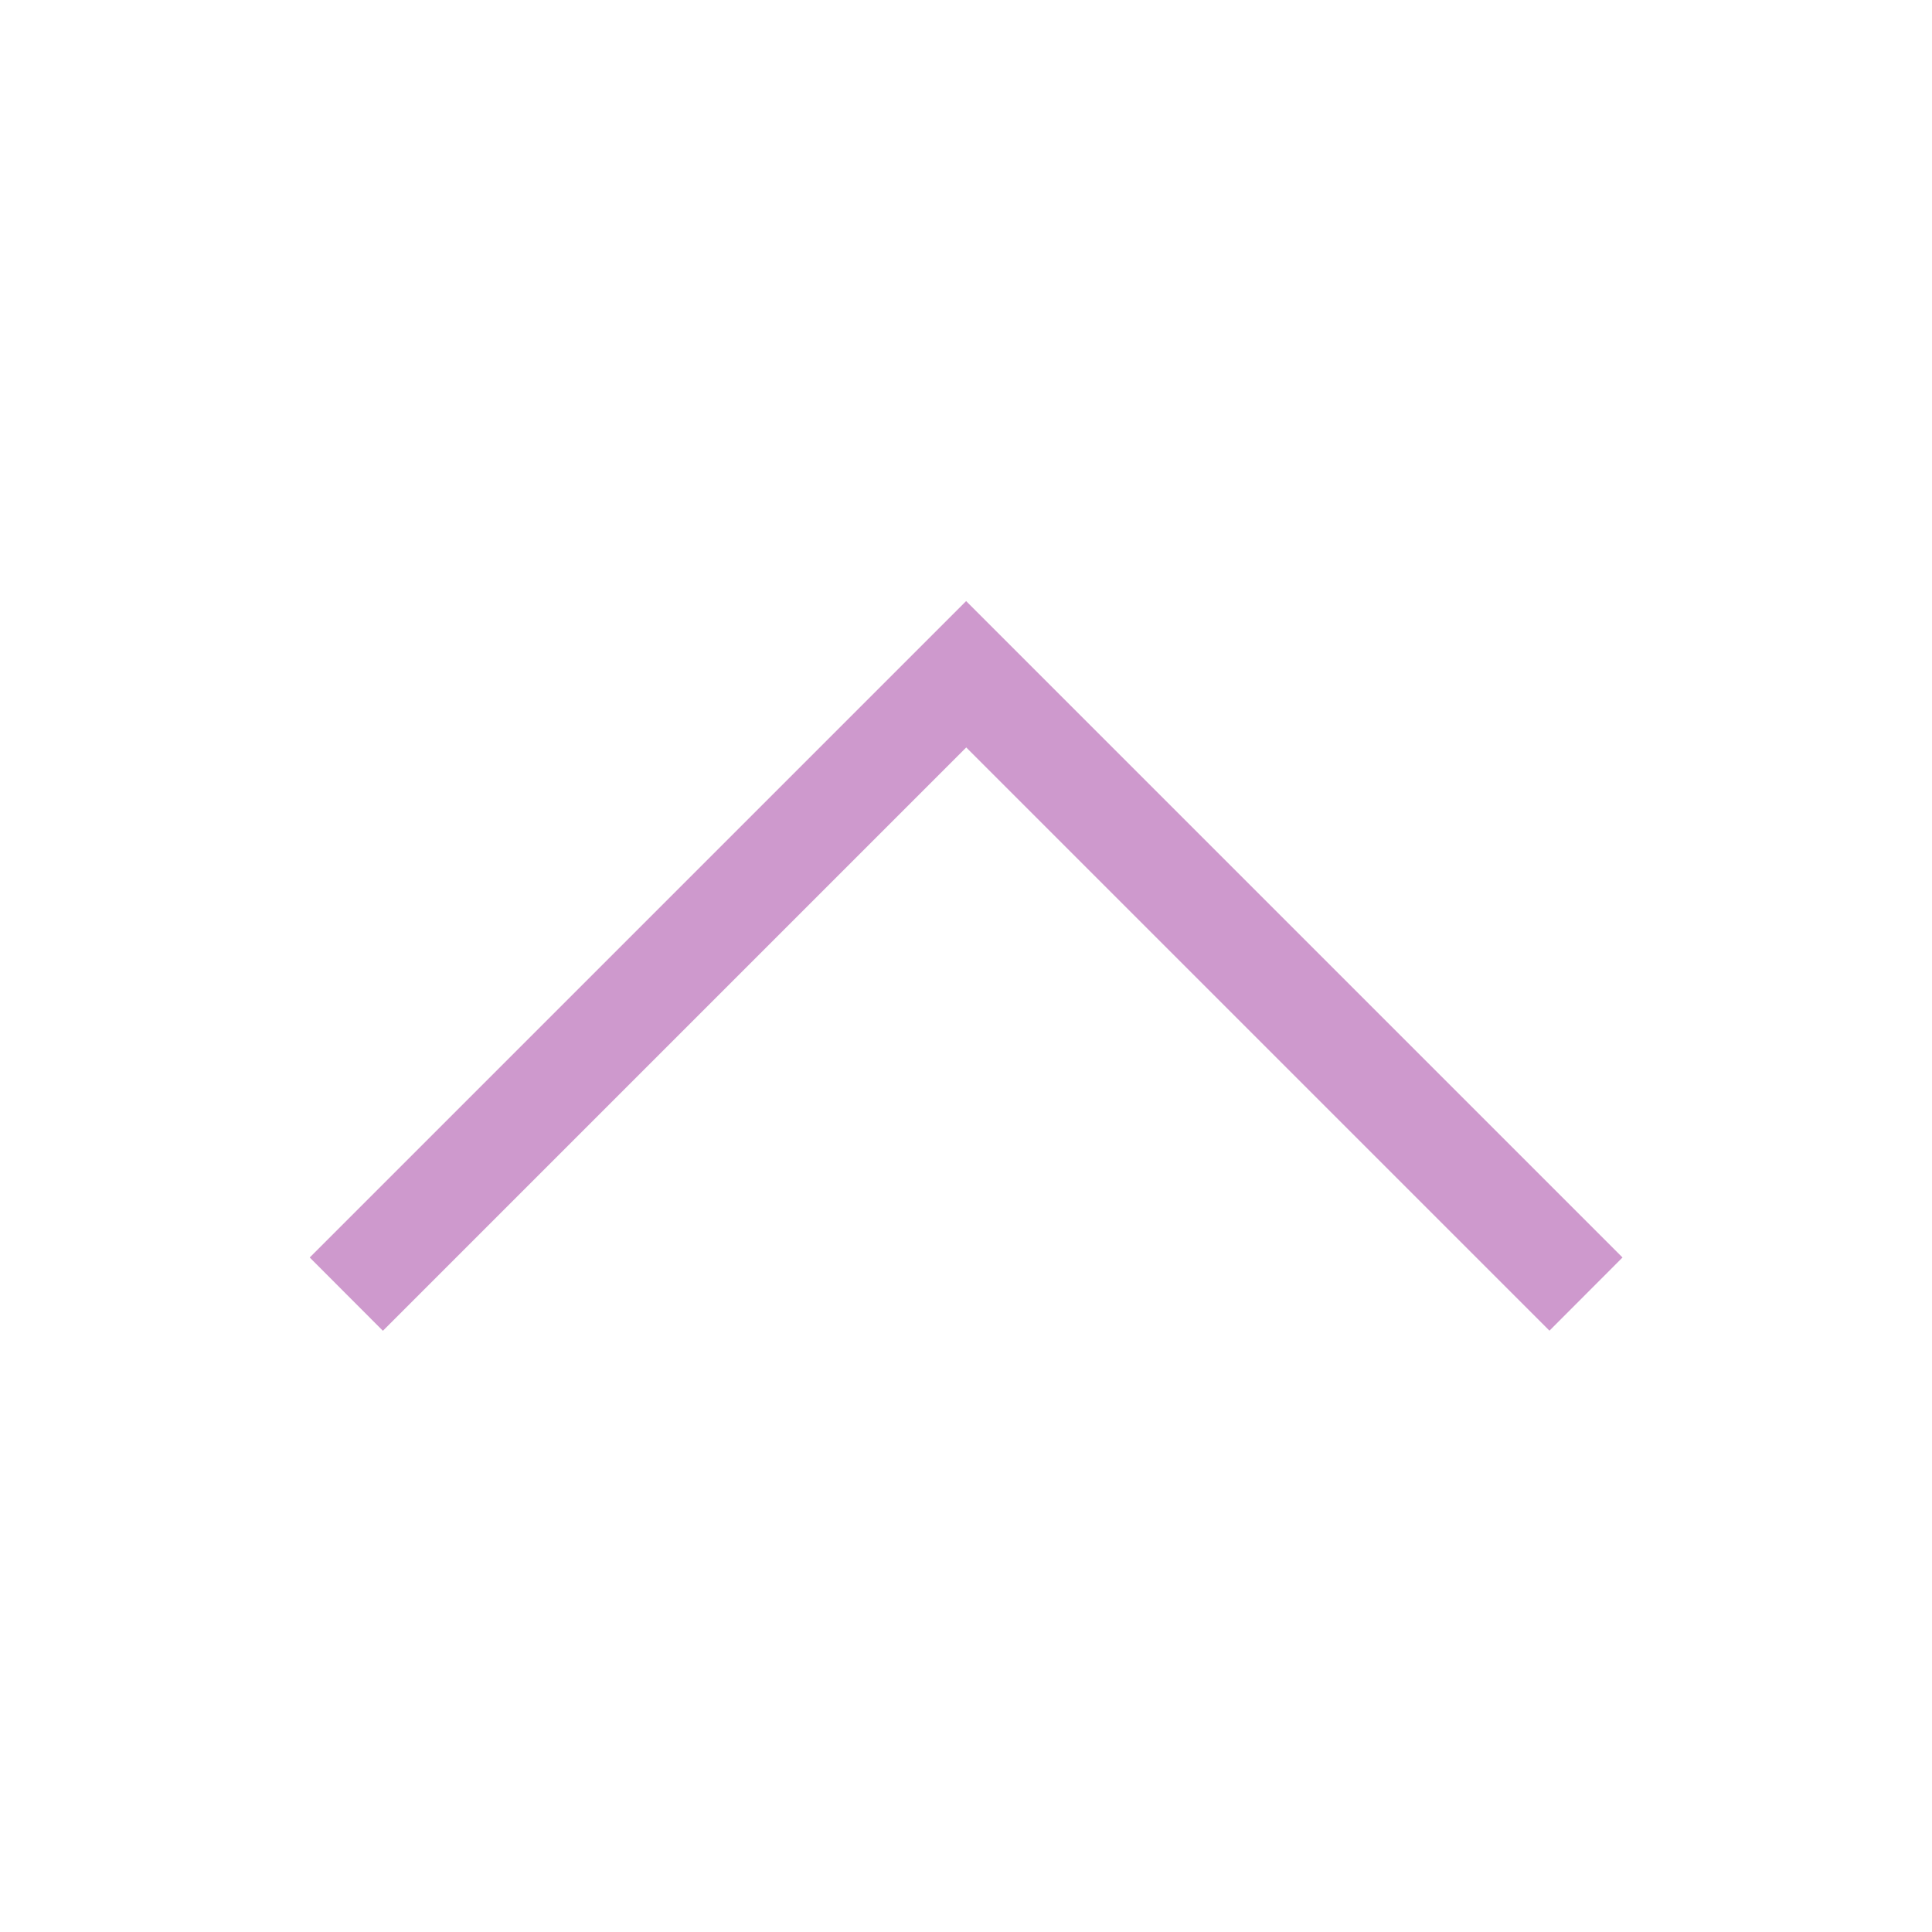 <?xml version="1.0" encoding="UTF-8" standalone="no"?>
<svg
   xmlns:dc="http://purl.org/dc/elements/1.1/"
   xmlns:cc="http://creativecommons.org/ns#"
   xmlns:rdf="http://www.w3.org/1999/02/22-rdf-syntax-ns#"
   xmlns:svg="http://www.w3.org/2000/svg"
   xmlns="http://www.w3.org/2000/svg"
   xmlns:sodipodi="http://sodipodi.sourceforge.net/DTD/sodipodi-0.dtd"
   xmlns:inkscape="http://www.inkscape.org/namespaces/inkscape"
   viewBox="0 0 16 16"
   id="svg2"
   version="1.1"
   inkscape:version="0.91 r13725"
   sodipodi:docname="arrow_up-hover.svg">
  <defs
     id="defs10" />
  <sodipodi:namedview
     pagecolor="#ffffff"
     bordercolor="#666666"
     borderopacity="1"
     objecttolerance="10"
     gridtolerance="10"
     guidetolerance="10"
     inkscape:pageopacity="0"
     inkscape:pageshadow="2"
     inkscape:window-width="1312"
     inkscape:window-height="739"
     id="namedview8"
     showgrid="true"
     inkscape:zoom="14.75"
     inkscape:cx="-3.6645237"
     inkscape:cy="8"
     inkscape:window-x="54"
     inkscape:window-y="0"
     inkscape:window-maximized="1"
     inkscape:current-layer="svg2">
    <inkscape:grid
       type="xygrid"
       id="grid4138" />
  </sodipodi:namedview>
  <g
     id="g4137"
     transform="matrix(-1,0,0,-1,16,16)">
    <rect
       y="0"
       x="0"
       height="16"
       width="16"
       id="rect4140"
       style="opacity:0;fill:#a868d4;fill-opacity:1;stroke:none" />
    <g
       id="layer1"
       transform="matrix(-1,0,0,-1,30.857,1037.505)">
      <g
         id="g4238">
        <path
           d="m 18.027,1032.525 -0.605,-0.606 5.436,-5.436 5.436,5.436 -0.605,0.606 -4.83,-4.83 -4.83,4.83 z"
           id="path5261"
           inkscape:connector-curvature="0"
           style="color:#000000;color-interpolation:sRGB;color-interpolation-filters:linearRGB;fill:#ce99cd;fill-rule:evenodd;stroke-width:0.855;color-rendering:auto;image-rendering:auto;shape-rendering:auto;text-rendering:auto" />
      </g>
    </g>
  </g>
</svg>
